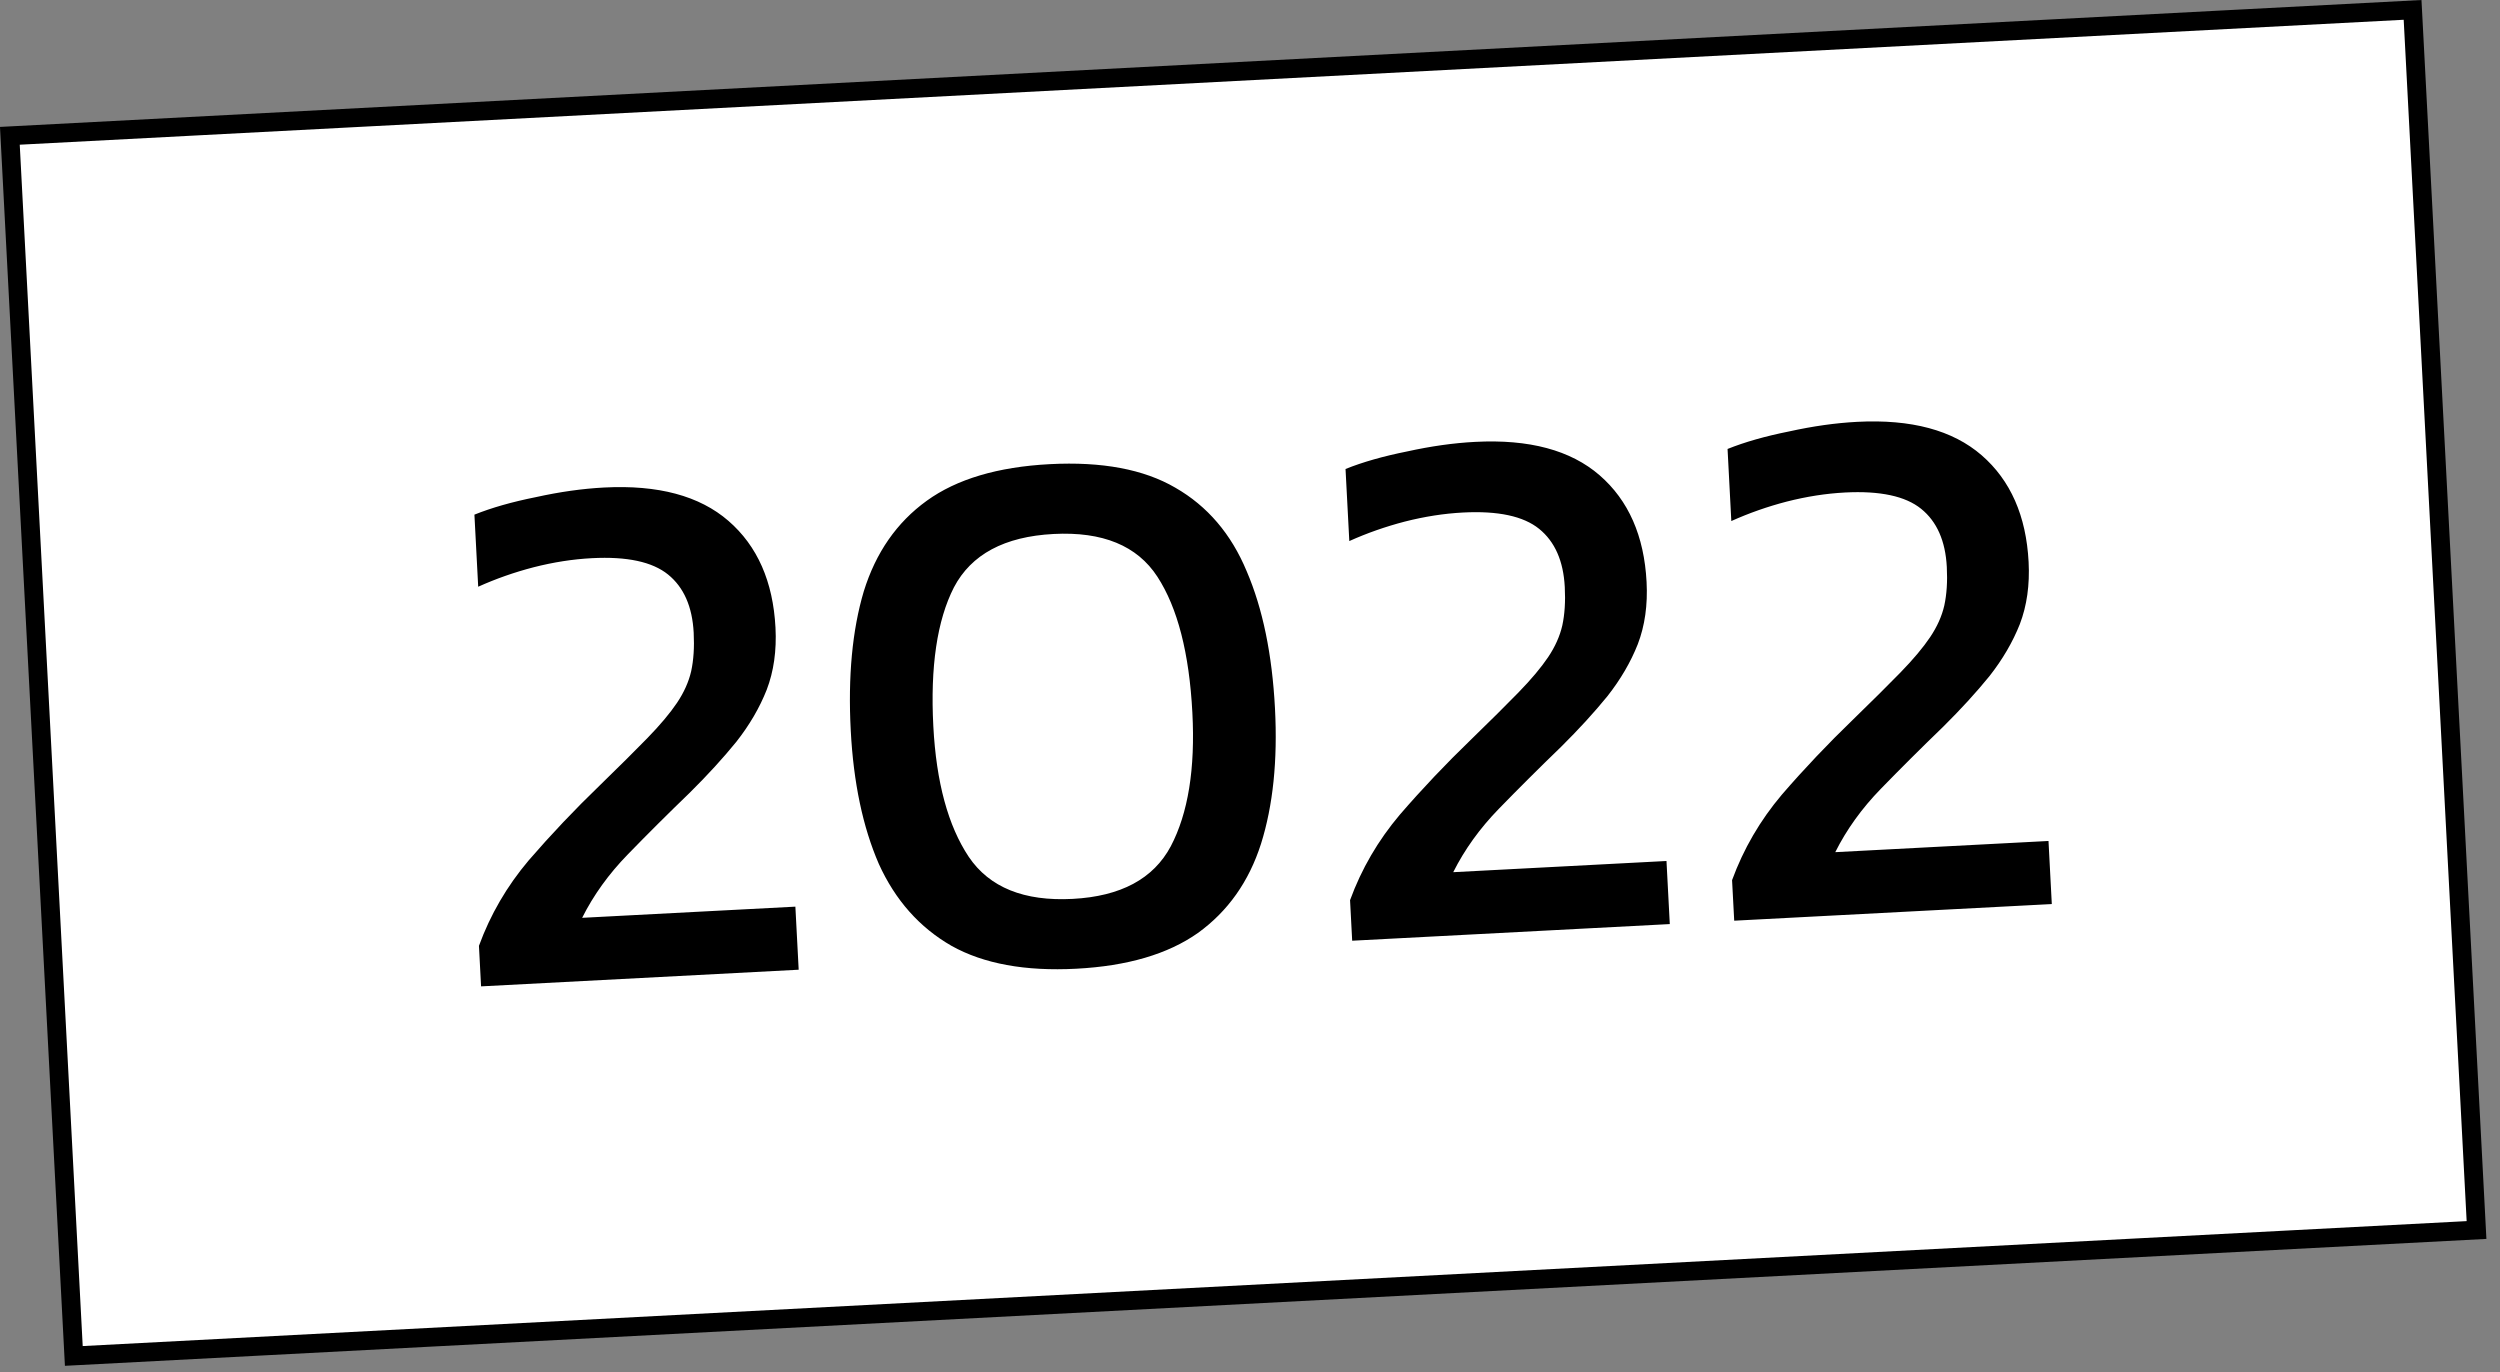 <svg width="133" height="73" viewBox="0 0 133 73" fill="none" xmlns="http://www.w3.org/2000/svg">
<rect x="0" y="0" width="133" height="73" fill="#808080" stroke="none"/>
<rect x="0.525" y="7.225" width="128" height="65" transform="rotate(-3 0.525 7.225)" fill="white" stroke="black"/>
<path d="M25.593 52.475L25.48 50.318C26.087 48.657 26.969 47.142 28.126 45.773C29.309 44.403 30.574 43.068 31.922 41.769C32.938 40.781 33.776 39.949 34.434 39.274C35.118 38.571 35.646 37.942 36.018 37.389C36.389 36.835 36.64 36.275 36.771 35.707C36.9 35.113 36.944 34.429 36.904 33.657C36.831 32.272 36.377 31.241 35.54 30.564C34.703 29.887 33.353 29.597 31.489 29.695C30.477 29.748 29.444 29.909 28.39 30.178C27.363 30.445 26.379 30.791 25.44 31.214L25.239 27.379C26.154 27.011 27.246 26.7 28.515 26.446C29.782 26.166 30.988 25.996 32.133 25.936C35.009 25.785 37.217 26.377 38.755 27.712C40.294 29.047 41.127 30.939 41.256 33.389C41.32 34.614 41.164 35.717 40.788 36.698C40.411 37.652 39.872 38.575 39.171 39.466C38.469 40.331 37.648 41.228 36.709 42.159C35.539 43.288 34.435 44.388 33.397 45.457C32.383 46.498 31.574 47.622 30.97 48.828L42.314 48.234L42.49 51.589L25.593 52.475ZM57.259 51.536C54.543 51.679 52.332 51.274 50.626 50.322C48.919 49.343 47.628 47.889 46.753 45.959C45.902 44 45.405 41.636 45.26 38.867C45.109 35.991 45.34 33.522 45.953 31.46C46.592 29.398 47.71 27.79 49.305 26.639C50.9 25.487 53.083 24.838 55.852 24.693C58.622 24.548 60.847 24.965 62.527 25.945C64.234 26.924 65.5 28.407 66.325 30.393C67.177 32.378 67.678 34.808 67.829 37.684C67.974 40.454 67.726 42.857 67.085 44.893C66.442 46.903 65.324 48.483 63.728 49.635C62.132 50.76 59.975 51.394 57.259 51.536ZM57.064 47.821C59.621 47.687 61.361 46.755 62.285 45.024C63.208 43.267 63.591 40.897 63.434 37.914C63.268 34.745 62.648 32.335 61.574 30.682C60.499 29.029 58.657 28.271 56.047 28.408C53.437 28.545 51.671 29.492 50.748 31.249C49.852 33.005 49.487 35.468 49.653 38.637C49.81 41.619 50.438 43.936 51.54 45.587C52.64 47.212 54.481 47.957 57.064 47.821ZM71.936 50.046L71.823 47.889C72.43 46.228 73.312 44.714 74.469 43.344C75.652 41.974 76.917 40.639 78.264 39.34C79.281 38.352 80.118 37.521 80.777 36.845C81.461 36.142 81.989 35.513 82.361 34.96C82.732 34.406 82.983 33.846 83.114 33.278C83.243 32.684 83.287 32.001 83.246 31.228C83.174 29.844 82.719 28.813 81.883 28.136C81.046 27.458 79.696 27.169 77.832 27.266C76.82 27.319 75.787 27.48 74.733 27.749C73.705 28.017 72.722 28.362 71.783 28.785L71.582 24.95C72.497 24.582 73.589 24.271 74.858 24.017C76.125 23.738 77.331 23.567 78.476 23.508C81.352 23.357 83.559 23.949 85.098 25.283C86.636 26.618 87.47 28.51 87.598 30.96C87.663 32.185 87.507 33.288 87.131 34.269C86.754 35.224 86.215 36.147 85.514 37.038C84.811 37.902 83.99 38.8 83.051 39.73C81.882 40.86 80.778 41.959 79.739 43.028C78.726 44.069 77.917 45.193 77.312 46.4L88.657 45.805L88.833 49.161L71.936 50.046ZM92.26 48.981L92.146 46.824C92.754 45.163 93.636 43.648 94.792 42.279C95.975 40.909 97.241 39.574 98.588 38.275C99.604 37.287 100.442 36.456 101.101 35.78C101.785 35.077 102.313 34.448 102.684 33.895C103.056 33.341 103.307 32.781 103.437 32.213C103.566 31.619 103.611 30.936 103.57 30.163C103.498 28.779 103.043 27.747 102.206 27.07C101.37 26.393 100.019 26.104 98.155 26.201C97.143 26.254 96.11 26.415 95.056 26.684C94.029 26.951 93.046 27.297 92.106 27.72L91.906 23.885C92.821 23.517 93.913 23.206 95.181 22.952C96.448 22.672 97.654 22.502 98.799 22.442C101.676 22.292 103.883 22.884 105.422 24.218C106.96 25.553 107.794 27.445 107.922 29.895C107.986 31.12 107.83 32.223 107.455 33.204C107.077 34.158 106.538 35.081 105.837 35.973C105.135 36.837 104.314 37.735 103.375 38.665C102.206 39.794 101.102 40.894 100.063 41.963C99.049 43.004 98.24 44.128 97.636 45.335L108.98 44.74L109.156 48.096L92.26 48.981Z" fill="black"/>
</svg>
